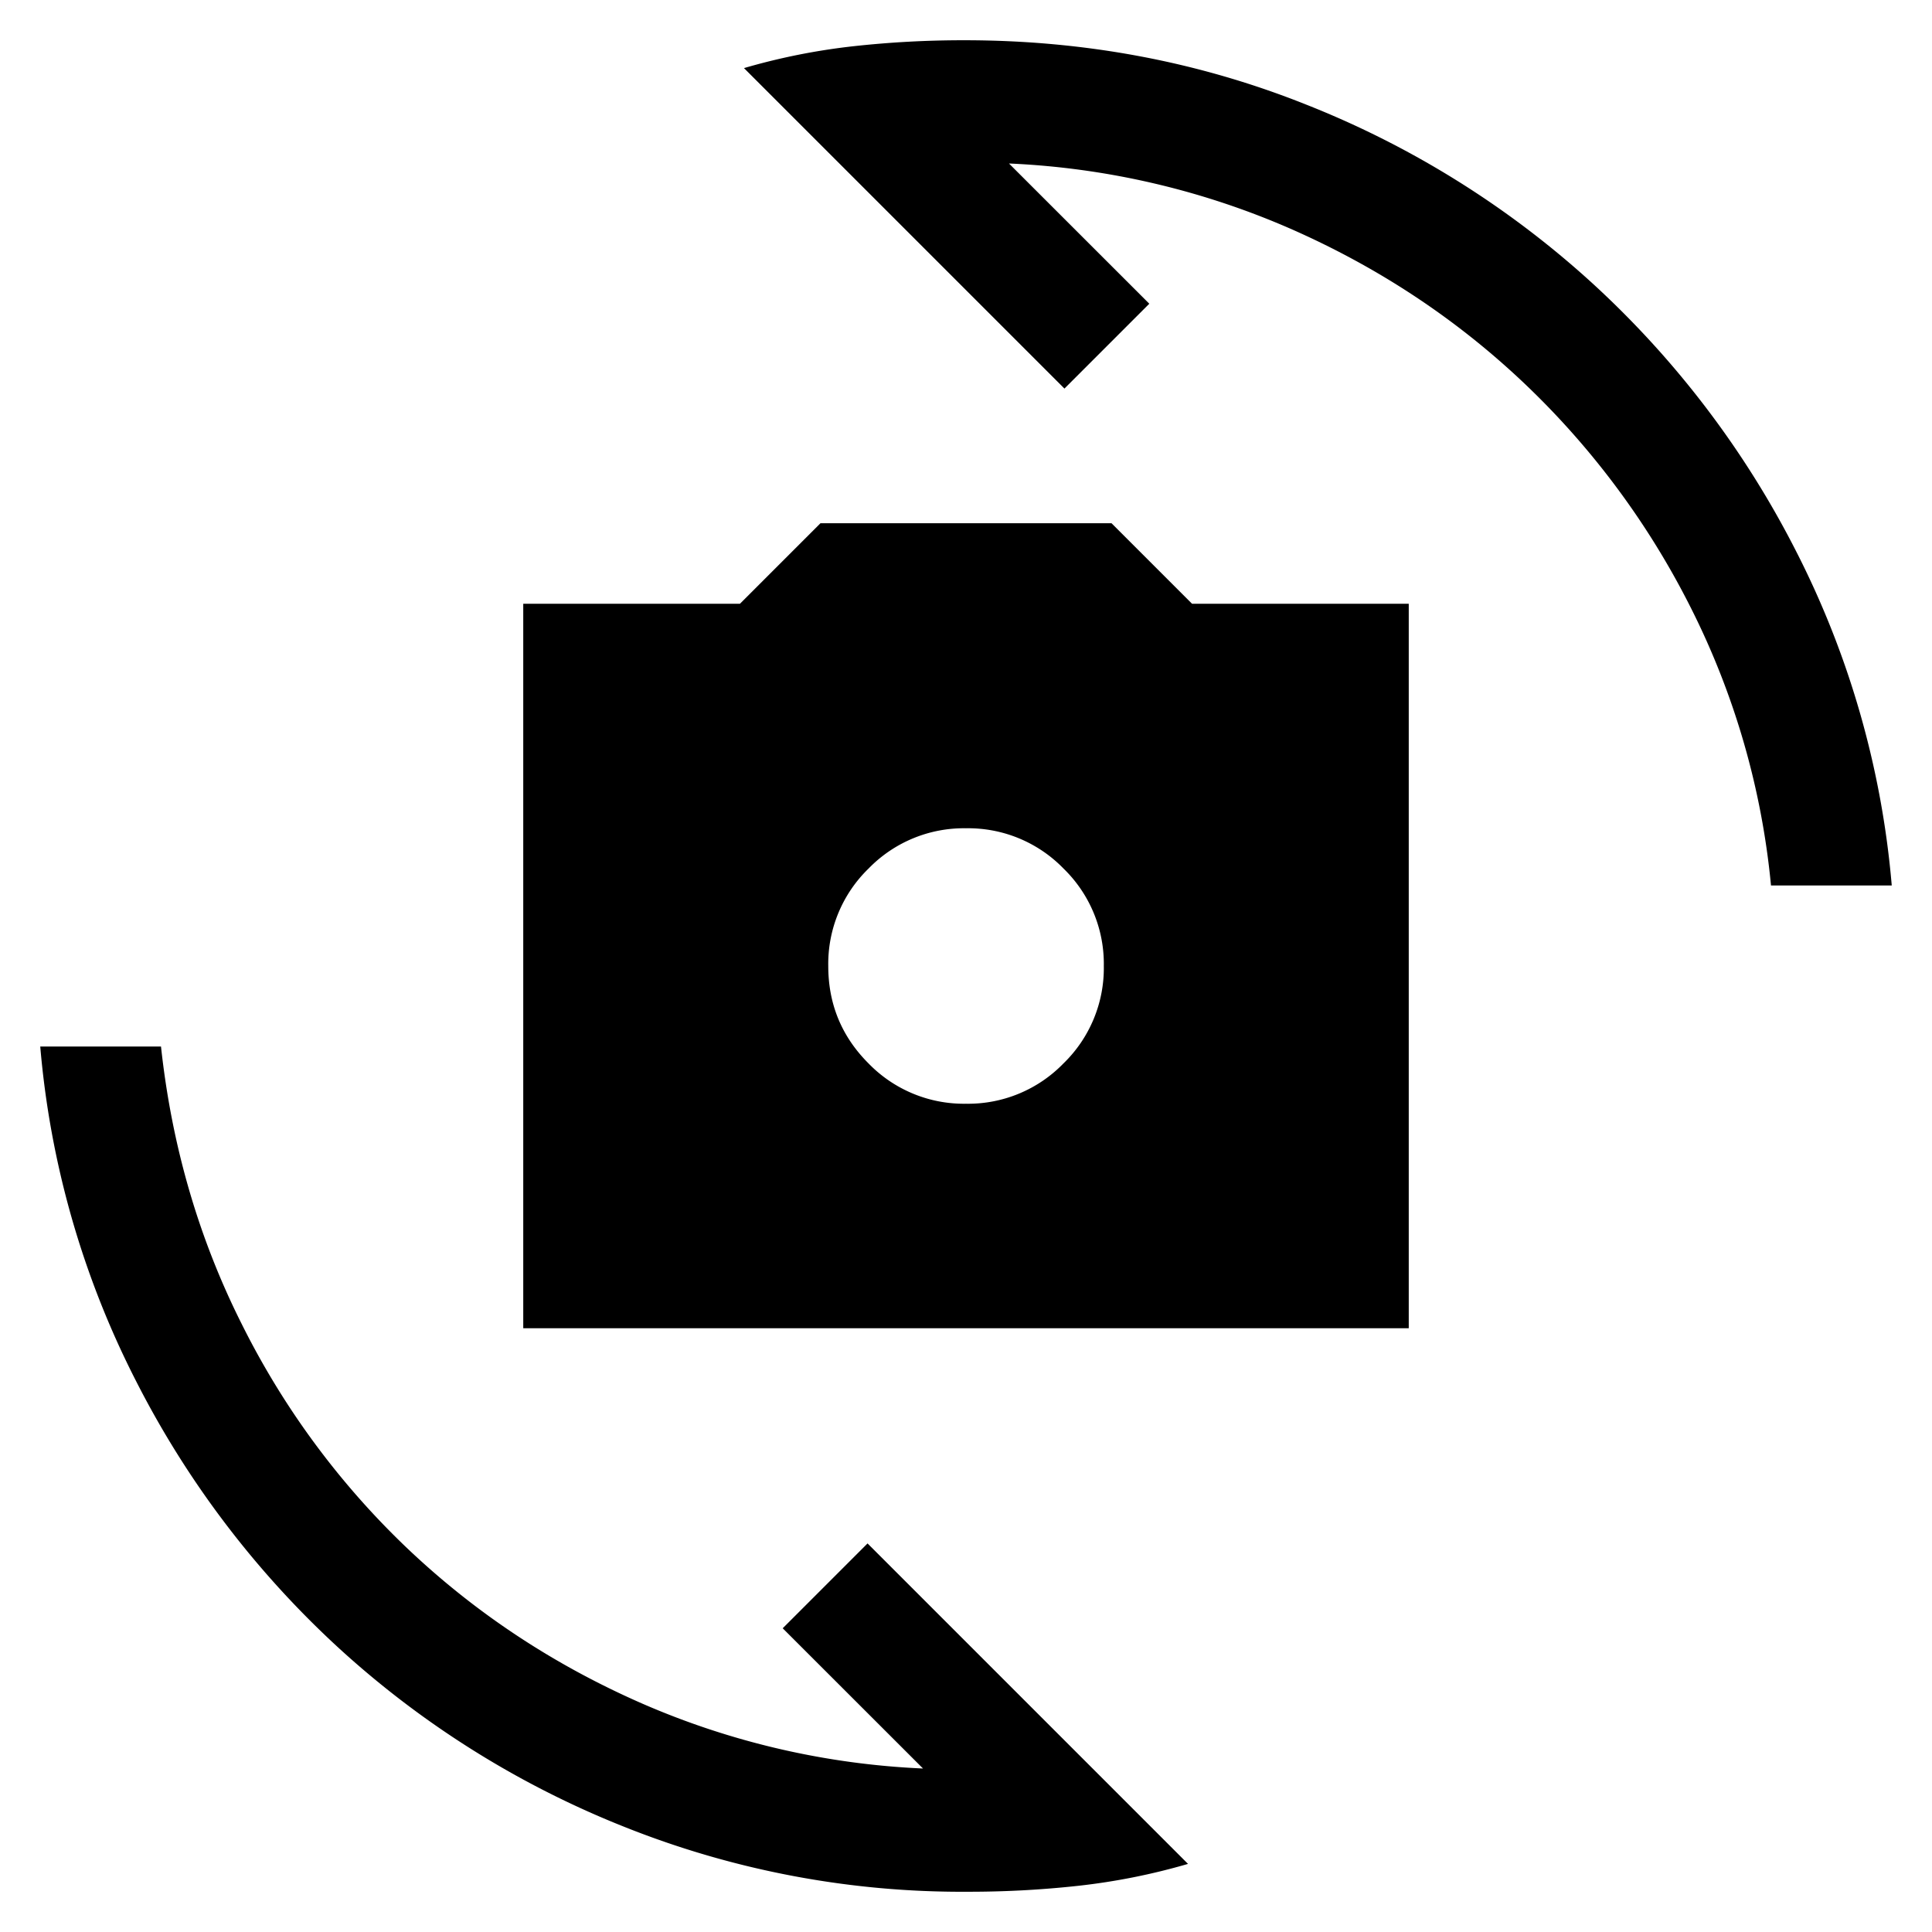 <svg xmlns="http://www.w3.org/2000/svg" width="24" height="24" viewBox="0 0 24 24" fill='currentColor'><g clip-path="url(#a)"><path d="M6.5 16.5v-9h2.692l1-1h3.616l1 1H17.5v9zm5.5-2.789a1.65 1.65 0 0 0 1.21-.5A1.65 1.65 0 0 0 13.712 12a1.65 1.65 0 0 0-.5-1.21A1.65 1.65 0 0 0 12 10.289a1.65 1.65 0 0 0-1.21.5A1.65 1.65 0 0 0 10.289 12q0 .71.5 1.21a1.65 1.65 0 0 0 1.211.501M9.242.846a8 8 0 0 1 1.362-.272Q11.288.499 11.98.5q2.244 0 4.245.799a11.6 11.6 0 0 1 3.551 2.215 11.7 11.7 0 0 1 2.537 3.336A11.2 11.2 0 0 1 23.5 11H22a9.7 9.7 0 0 0-.993-3.444 10.1 10.1 0 0 0-2.074-2.796q-1.266-1.2-2.903-1.919a9.8 9.8 0 0 0-3.496-.81l1.743 1.742-1.054 1.054zm5.516 22.308a8 8 0 0 1-1.362.272q-.684.075-1.377.074a11.3 11.3 0 0 1-4.245-.799 11.6 11.6 0 0 1-3.551-2.215 11.7 11.7 0 0 1-2.536-3.336A11.2 11.2 0 0 1 .5 13H2q.2 1.848 1.001 3.444a10 10 0 0 0 2.066 2.797q1.266 1.2 2.903 1.918a9.8 9.8 0 0 0 3.496.81l-1.743-1.742 1.054-1.054z"/></g><defs><clipPath id="a"><path d="M0 0h24v24H0z"/></clipPath></defs></svg>
